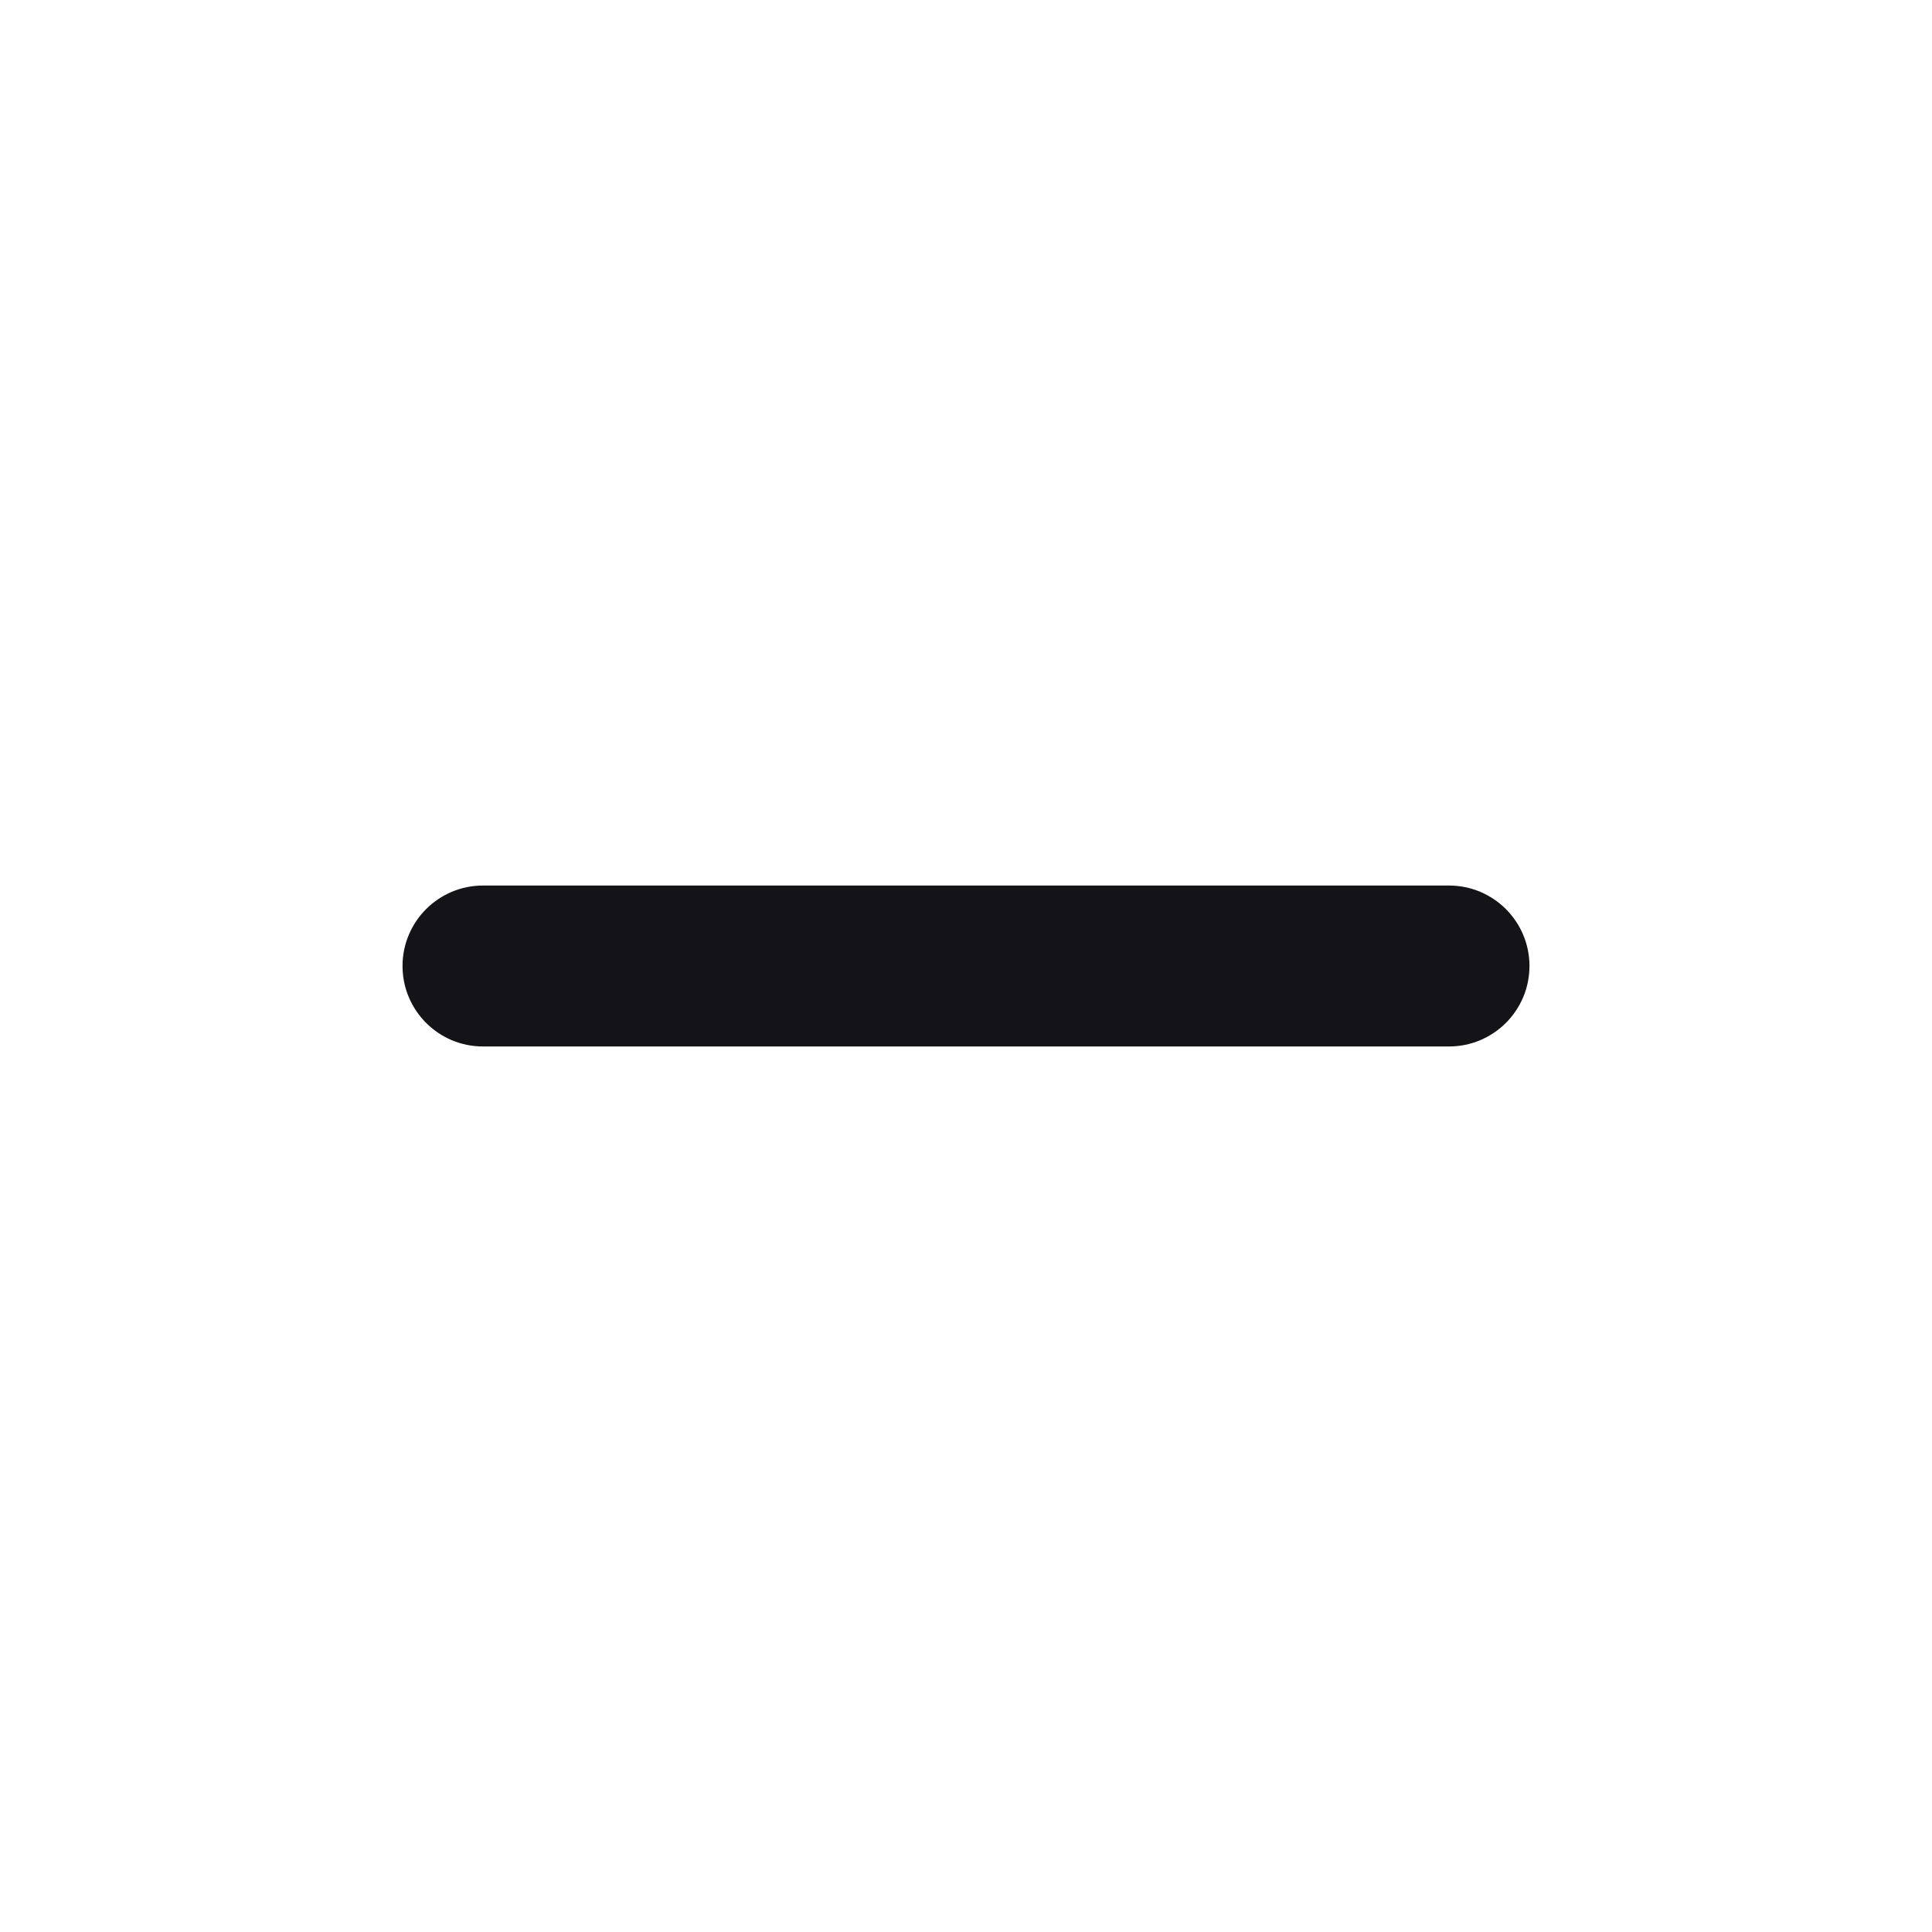 <svg width="20" height="20" viewBox="0 0 20 20" fill="none" xmlns="http://www.w3.org/2000/svg">
<path fill-rule="evenodd" clip-rule="evenodd" d="M4.167 10C4.167 9.54 4.54 9.167 5 9.167H15C15.46 9.167 15.833 9.54 15.833 10C15.833 10.46 15.46 10.833 15 10.833H5C4.54 10.833 4.167 10.46 4.167 10Z" fill="#141318"/>
</svg>
